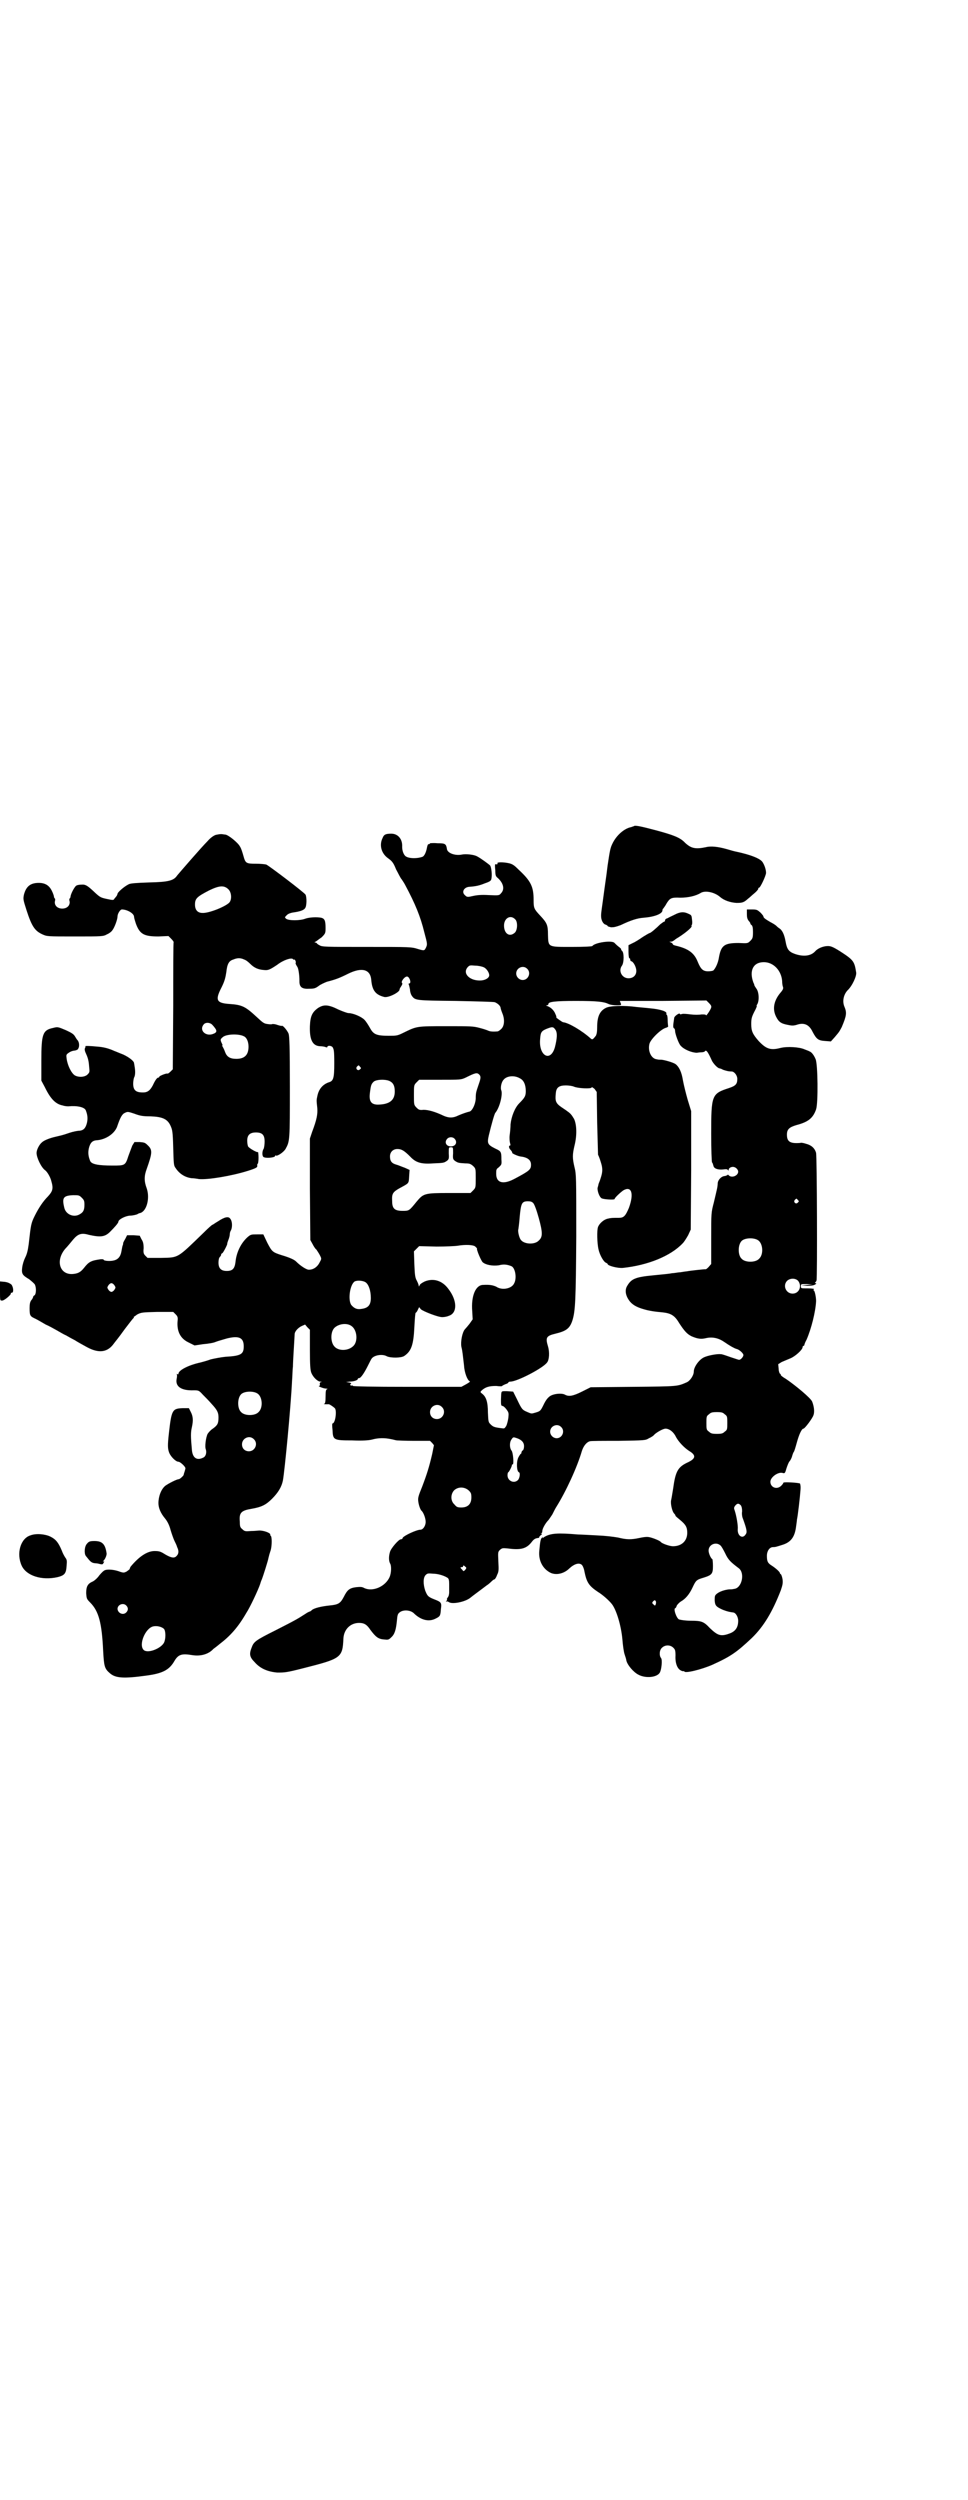 <?xml version="1.0" standalone="no"?>
<!DOCTYPE svg PUBLIC "-//W3C//DTD SVG 20010904//EN"
 "http://www.w3.org/TR/2001/REC-SVG-20010904/DTD/svg10.dtd">
<svg version="1.0" xmlns="http://www.w3.org/2000/svg"
 width="1112pt" height="2870pt" viewBox="0 0 1112 2870"
 preserveAspectRatio="xMidYMid meet">
<g transform="translate(0,2870) scale(0.5,-0.5)"
fill="#000000" stroke="none">
<path d="M1456 3843 c-1 0 -3 -1 -6 -2 -16 -3 -34 -19 -43 -38 -5 -10 -6 -17
-11 -50 -1 -9 -4 -32 -7 -52 -7 -53 -8 -55 -8 -64 0 -10 5 -19 11 -20 2 -1 4
-2 4 -3 0 -1 4 -2 8 -3 7 0 11 1 22 5 23 11 38 16 53 17 25 2 43 9 43 17 0 2
1 4 2 4 0 1 4 5 7 11 8 13 11 15 32 14 18 0 36 4 47 11 10 6 31 2 44 -9 9 -8
23 -13 38 -14 14 0 17 1 27 10 3 2 9 8 14 12 5 4 9 9 9 10 0 2 1 3 2 3 3 0 16
28 16 34 0 9 -5 21 -9 26 -7 8 -28 16 -61 23 -1 0 -12 3 -22 6 -18 5 -35 7
-46 4 -24 -5 -34 -3 -48 10 -11 12 -27 18 -68 29 -34 9 -48 12 -50 9z"/>
<path d="M495 3823 c-5 -2 -12 -7 -18 -14 -15 -15 -65 -73 -70 -79 -8 -12 -20
-15 -65 -16 -29 -1 -42 -2 -46 -4 -12 -6 -26 -19 -26 -22 0 -1 -1 -3 -2 -5 -1
-1 -3 -4 -5 -6 -2 -4 -3 -4 -17 -1 -14 3 -16 4 -26 13 -18 17 -23 21 -33 20
-4 0 -10 -1 -11 -2 -4 -1 -14 -20 -14 -26 0 -1 -1 -3 -2 -4 -1 0 -1 -4 0 -7 1
-9 -6 -16 -17 -16 -11 0 -18 7 -17 16 1 3 1 7 0 7 -1 1 -2 3 -2 4 0 2 -2 8 -5
14 -6 12 -15 18 -30 18 -19 0 -29 -8 -34 -27 -2 -10 -2 -11 6 -36 12 -37 19
-47 36 -55 11 -5 11 -5 75 -5 64 0 65 0 74 5 5 2 10 6 12 9 5 6 12 25 12 32 0
6 6 16 10 16 12 0 28 -9 28 -17 0 -2 2 -9 4 -15 9 -25 19 -30 52 -30 l23 1 6
-6 c4 -4 6 -7 6 -8 -1 0 -1 -66 -1 -146 l-1 -146 -5 -5 c-3 -3 -6 -5 -7 -5 -1
2 -19 -5 -19 -7 0 -1 -1 -2 -2 -2 -3 0 -7 -5 -13 -18 -6 -11 -11 -15 -19 -16
-19 -1 -26 4 -26 20 0 5 1 13 3 16 2 6 2 14 0 25 0 2 -1 5 -1 6 0 5 -12 14
-25 20 -8 3 -17 7 -20 8 -13 6 -25 9 -38 10 -21 2 -29 2 -29 1 1 -1 0 -3 -1
-5 -1 -2 0 -7 3 -13 5 -11 6 -18 7 -31 1 -10 1 -11 -4 -16 -6 -6 -20 -7 -29
-2 -8 5 -17 23 -19 39 -1 8 -1 9 5 13 4 3 10 5 14 5 4 1 7 2 8 5 3 5 2 15 -2
19 -2 2 -4 6 -6 9 -3 5 -8 8 -21 14 -17 7 -18 8 -29 5 -24 -5 -27 -14 -27 -75
l0 -46 8 -15 c13 -27 25 -39 41 -42 6 -2 12 -2 13 -2 21 2 37 -2 40 -9 4 -10
5 -18 3 -28 -3 -13 -8 -18 -17 -19 -5 0 -15 -2 -24 -5 -17 -6 -20 -6 -32 -9
-13 -3 -26 -8 -31 -13 -6 -5 -12 -17 -12 -24 0 -11 11 -34 20 -40 5 -4 12 -16
14 -25 5 -17 3 -23 -8 -35 -11 -11 -21 -26 -30 -44 -9 -18 -9 -21 -14 -65 -2
-15 -4 -23 -8 -31 -3 -6 -6 -15 -7 -23 -2 -15 1 -18 16 -27 5 -4 11 -9 13 -12
4 -8 3 -23 -1 -25 -2 -1 -3 -3 -3 -4 0 -1 -2 -5 -4 -7 -3 -4 -4 -9 -4 -18 0
-18 1 -19 14 -25 6 -3 16 -9 23 -13 7 -3 18 -9 25 -13 7 -4 17 -10 22 -12 5
-3 14 -8 20 -11 6 -4 19 -11 28 -16 26 -14 45 -12 59 5 9 12 10 12 28 37 10
13 19 25 20 25 1 1 1 2 0 2 -1 0 3 2 8 6 10 5 11 5 46 6 l37 0 5 -5 c5 -5 6
-7 5 -16 -2 -23 6 -40 25 -49 l14 -7 20 3 c12 1 24 3 28 5 5 2 16 5 26 8 28 7
39 2 39 -18 0 -18 -6 -22 -42 -24 -10 -1 -26 -4 -34 -6 -8 -3 -19 -6 -23 -7
-28 -6 -51 -18 -51 -26 0 -1 -1 -2 -2 -1 -2 1 -2 1 -2 0 1 -1 1 -5 0 -10 -4
-18 10 -28 39 -27 11 0 12 0 21 -10 5 -5 14 -14 20 -21 13 -14 16 -20 16 -31
0 -14 -2 -18 -13 -26 -5 -3 -10 -9 -12 -12 -4 -8 -7 -30 -4 -36 2 -7 0 -15 -5
-18 -15 -8 -25 -2 -27 16 -3 33 -3 41 0 54 3 14 3 24 -3 35 l-4 8 -15 0 c-23
-1 -25 -4 -31 -58 -3 -27 -3 -35 1 -45 4 -9 15 -20 21 -20 4 0 16 -11 16 -15
0 -1 -1 -5 -2 -8 -1 -3 -2 -6 -2 -7 0 -2 -9 -10 -11 -10 -5 0 -24 -10 -31 -15
-10 -8 -16 -25 -16 -40 0 -11 5 -23 15 -35 5 -6 10 -15 13 -27 3 -10 7 -21 9
-25 2 -4 5 -10 6 -14 4 -8 4 -15 -1 -20 -5 -6 -12 -5 -26 3 -11 7 -14 8 -25 8
-17 0 -36 -13 -55 -36 -1 -2 -2 -4 -2 -5 0 -1 -3 -3 -7 -6 -6 -3 -7 -3 -14 -1
-12 5 -29 7 -36 4 -3 -1 -8 -6 -13 -12 -4 -6 -11 -12 -15 -14 -12 -5 -15 -12
-15 -27 1 -12 1 -13 9 -21 20 -20 27 -47 30 -111 2 -36 3 -41 16 -52 13 -11
32 -12 83 -5 38 5 53 13 65 34 9 15 17 17 41 13 19 -3 37 2 48 14 1 1 7 5 14
11 25 19 43 39 62 72 8 12 27 52 32 67 1 4 3 9 4 11 2 5 14 42 15 49 2 8 2 8
5 17 3 11 3 31 0 33 -1 0 -1 2 -1 3 0 4 -17 10 -27 9 -2 0 -9 -1 -17 -1 -13
-1 -15 -1 -20 4 -5 4 -6 6 -6 17 -2 21 3 26 27 30 23 4 33 9 47 23 14 14 22
27 25 42 4 22 18 166 21 229 1 12 1 26 2 32 0 6 1 25 2 41 1 17 2 32 2 35 1 6
8 14 17 18 l7 3 5 -6 6 -6 0 -45 c0 -37 1 -47 3 -53 4 -11 15 -21 21 -21 4 0
4 -1 1 -1 -2 -1 -3 -3 -2 -5 0 -2 0 -4 -2 -4 -4 0 10 -6 16 -6 3 0 5 -1 3 -1
-3 -1 -4 -4 -4 -17 0 -13 -1 -16 -3 -17 -2 0 -1 -1 3 -1 3 0 6 0 7 0 1 1 13
-7 15 -10 4 -8 0 -34 -6 -34 -1 0 -1 -7 0 -15 1 -23 2 -24 45 -24 24 -1 38 0
46 2 14 4 29 4 43 1 6 -1 12 -3 14 -3 1 0 19 -1 39 -1 l37 0 5 -5 4 -5 -4 -20
c-7 -30 -12 -46 -23 -75 -9 -22 -10 -26 -9 -34 1 -9 5 -19 7 -21 5 -4 10 -18
10 -26 0 -9 -6 -18 -12 -18 -9 0 -39 -14 -41 -19 0 -2 -2 -3 -4 -3 -5 0 -23
-21 -25 -29 -3 -10 -3 -20 0 -26 4 -6 3 -23 -1 -32 -10 -22 -39 -34 -58 -25
-5 3 -9 3 -19 2 -15 -2 -20 -6 -28 -22 -8 -15 -12 -18 -33 -20 -19 -2 -36 -6
-41 -11 -2 -2 -4 -3 -5 -3 0 0 -5 -2 -9 -5 -19 -12 -18 -12 -69 -38 -46 -23
-50 -26 -55 -40 -6 -15 -4 -22 7 -33 13 -15 30 -22 52 -24 17 0 21 0 60 10 87
22 90 24 92 68 1 21 16 36 36 36 12 0 18 -4 26 -16 12 -16 18 -21 31 -22 10
-1 11 -1 17 5 8 7 11 18 13 39 1 12 2 15 6 18 8 7 26 6 34 -3 16 -15 34 -19
49 -11 10 5 11 6 12 22 2 14 1 16 -15 22 -15 6 -16 8 -21 20 -5 15 -5 30 1 36
4 4 6 4 17 3 12 0 27 -5 34 -10 2 -2 3 -5 3 -14 0 -7 0 -15 0 -19 0 -3 -1 -9
-3 -11 -2 -3 -3 -5 -2 -5 1 0 0 -2 -1 -3 -2 -3 -2 -3 0 -2 1 1 3 0 5 -1 7 -6
38 0 50 10 2 2 28 21 37 28 2 1 7 5 11 9 3 3 6 5 7 5 1 0 4 4 6 10 4 8 4 11 3
31 -1 22 -1 22 4 27 5 4 6 4 17 3 30 -4 43 -1 55 14 6 8 9 9 15 10 2 0 3 1 3
1 -1 1 1 3 3 5 3 2 4 3 2 4 -2 0 -2 1 0 1 1 0 2 2 2 5 0 5 7 18 14 25 1 1 5 7
9 13 3 6 7 14 9 17 22 35 48 91 59 129 4 12 11 20 18 22 2 1 32 1 66 1 61 1
62 1 70 6 5 2 11 6 13 9 7 6 20 13 25 13 9 0 19 -8 24 -19 6 -11 18 -24 30
-32 17 -10 16 -18 -4 -27 -21 -10 -27 -20 -32 -57 -2 -12 -4 -25 -5 -29 -2 -7
2 -26 7 -31 2 -2 3 -4 3 -5 0 -1 5 -5 11 -10 12 -10 16 -16 16 -29 0 -19 -13
-31 -33 -31 -7 0 -25 6 -28 10 -2 3 -20 10 -27 11 -5 1 -13 0 -22 -2 -19 -4
-29 -4 -49 1 -12 2 -27 4 -50 5 -18 1 -37 2 -42 2 -47 4 -63 3 -78 -6 -3 -3
-4 -3 -3 -1 1 3 1 3 -1 0 -4 -2 -5 -9 -7 -31 -2 -22 8 -41 26 -50 13 -6 31 -2
43 10 12 11 23 14 29 8 2 -2 5 -9 6 -16 5 -24 10 -32 31 -46 10 -6 25 -19 32
-28 10 -13 21 -48 24 -81 1 -13 3 -28 5 -34 2 -6 4 -12 4 -14 2 -10 16 -27 28
-33 17 -9 43 -6 49 5 4 7 6 29 3 33 -5 6 -4 19 2 24 7 7 19 7 26 0 4 -4 5 -6
5 -18 -1 -17 4 -30 12 -34 3 -2 6 -2 7 -2 0 1 1 1 1 0 0 -6 40 4 65 15 42 19
56 29 90 61 28 27 48 61 67 110 4 12 5 16 4 25 -1 6 -3 11 -4 12 -1 0 -2 1 -2
2 0 3 -9 11 -18 17 -10 6 -12 10 -12 23 0 11 6 20 14 20 6 0 8 1 21 5 20 6 29
18 32 42 1 7 2 14 2 16 2 8 7 52 8 66 1 10 0 15 -1 17 -3 2 -38 4 -38 2 0 -1
-2 -4 -5 -7 -10 -10 -25 -4 -25 9 0 11 19 24 29 20 4 -1 5 0 8 11 2 6 5 14 7
16 2 2 5 8 6 12 1 4 3 9 4 10 1 1 4 11 7 22 5 18 11 31 15 31 3 0 21 24 23 31
3 8 1 21 -3 31 -3 8 -38 37 -60 52 -7 4 -12 8 -12 9 0 2 -1 3 -2 3 -1 1 -3 6
-3 11 l-1 11 8 5 c5 2 14 6 19 8 11 4 29 20 29 26 0 2 1 3 2 3 1 0 2 1 2 2 0
1 2 7 5 12 11 25 21 65 22 89 0 9 -3 23 -5 24 -2 1 -1 2 0 3 2 1 -4 2 -13 2
-17 0 -17 0 -17 5 0 5 0 5 14 5 l13 -1 -13 -1 -13 -1 14 -1 c10 0 15 1 18 3 3
2 3 3 1 3 -2 0 -2 1 -1 2 1 0 2 2 3 4 2 6 1 285 -1 293 -3 11 -11 18 -23 21
-6 2 -12 3 -13 2 -24 -2 -31 3 -31 19 0 12 5 17 22 22 27 7 38 16 45 36 5 15
4 103 -1 115 -4 10 -10 17 -14 18 -1 1 -7 3 -12 5 -11 5 -39 7 -55 3 -23 -6
-33 -2 -50 16 -14 16 -17 23 -17 39 0 12 1 16 7 28 4 7 6 13 6 13 -1 0 -1 1 0
3 6 8 5 29 -1 37 -2 3 -5 7 -5 9 0 1 -1 3 -2 5 -10 27 -1 47 24 47 22 0 40
-19 42 -43 0 -6 1 -12 2 -14 1 -3 0 -6 -4 -11 -17 -19 -21 -39 -12 -57 6 -12
11 -16 27 -19 9 -2 13 -2 20 0 17 6 29 1 37 -16 9 -17 13 -20 29 -21 l13 -1 9
10 c12 14 11 14 16 23 11 26 12 33 6 47 -5 12 -2 27 7 37 11 10 22 34 20 42
-4 25 -6 28 -37 48 -16 10 -21 12 -28 12 -10 0 -23 -5 -29 -12 -10 -11 -27
-13 -47 -6 -14 5 -18 11 -21 28 -3 17 -8 27 -15 31 -3 2 -6 5 -7 6 -1 1 -7 5
-13 8 -12 7 -16 10 -16 13 0 1 -3 5 -7 9 -7 6 -8 7 -19 7 l-12 0 0 -11 c0 -7
1 -11 4 -15 2 -2 4 -5 4 -6 0 -1 1 -3 3 -4 2 -2 3 -6 3 -16 0 -13 -1 -15 -6
-20 -6 -6 -6 -6 -27 -5 -32 0 -40 -5 -45 -32 -2 -14 -8 -26 -13 -31 -1 -1 -7
-2 -12 -2 -12 0 -17 5 -24 22 -8 20 -21 30 -51 37 -4 1 -6 2 -6 3 0 1 -2 3 -4
4 -5 2 -5 2 -1 2 2 0 5 1 6 2 2 1 4 3 7 5 17 10 37 26 35 29 -1 1 0 2 0 2 1 0
2 5 1 12 -1 10 -1 11 -8 14 -10 5 -19 5 -32 -2 -6 -3 -13 -6 -16 -8 -4 -1 -6
-3 -6 -5 0 -2 -1 -3 -2 -3 -1 0 -5 -3 -9 -6 -9 -9 -22 -20 -24 -20 -1 0 -8 -4
-16 -9 -7 -5 -18 -12 -23 -14 l-10 -5 0 -15 c0 -9 1 -15 2 -15 1 0 2 -1 2 -3
0 -2 1 -4 3 -4 5 -2 11 -14 11 -22 0 -10 -7 -17 -18 -17 -15 0 -24 17 -15 29
5 7 5 31 0 34 -1 1 -2 3 -2 3 1 1 -2 4 -5 6 -4 3 -8 7 -10 9 -5 7 -46 1 -51
-7 -1 -1 -18 -2 -47 -2 -56 0 -54 -1 -55 28 0 22 -2 27 -18 44 -14 15 -15 17
-15 36 0 30 -6 43 -34 69 -10 10 -14 13 -22 15 -13 3 -29 3 -27 0 1 -2 -1 -3
-5 -2 -1 0 -1 -7 0 -14 0 -12 1 -14 6 -18 13 -12 16 -26 7 -35 -4 -5 -5 -5
-28 -4 -17 1 -27 0 -36 -2 -13 -3 -14 -3 -19 2 -8 7 -2 18 10 19 15 1 24 3 36
8 12 4 14 6 15 10 2 10 0 27 -3 31 -3 3 -22 17 -30 21 -7 4 -26 6 -35 4 -15
-3 -32 3 -34 12 -2 13 -4 14 -22 14 -9 1 -17 0 -17 0 0 -1 -1 -2 -3 -2 -2 0
-3 -3 -4 -8 -2 -11 -6 -19 -10 -21 -14 -5 -34 -4 -40 2 -4 4 -7 12 -7 21 1 18
-10 30 -25 30 -13 0 -17 -2 -20 -10 -8 -16 -3 -35 12 -46 10 -7 13 -11 19 -26
5 -9 10 -20 13 -23 2 -3 6 -9 8 -13 23 -43 35 -72 44 -109 7 -26 7 -27 4 -34
-4 -8 -4 -8 -18 -4 -16 5 -16 5 -121 5 -91 0 -101 0 -106 4 -3 1 -6 4 -6 4 0
1 -2 2 -3 2 -3 0 -3 1 0 2 2 1 8 6 14 10 9 9 9 10 9 22 0 16 -2 21 -10 23 -11
2 -27 1 -36 -2 -12 -5 -40 -5 -45 0 -3 3 -3 3 2 8 3 3 8 5 14 6 15 2 25 5 28
10 4 5 4 25 1 31 -3 5 -82 65 -90 69 -3 1 -14 2 -24 2 -23 0 -24 1 -29 19 -2
7 -5 17 -8 21 -4 8 -27 27 -34 27 -2 0 -6 1 -9 1 -3 0 -9 -1 -13 -2z m30 -125
c7 -7 8 -23 2 -30 -8 -9 -47 -25 -62 -24 -11 0 -17 7 -17 19 0 14 4 18 33 33
23 11 34 12 44 2z m659 -69 c6 -6 5 -26 -2 -31 -12 -10 -24 -1 -24 17 0 17 15
26 26 14z m-623 -92 c4 -1 10 -6 14 -10 9 -9 18 -13 31 -14 10 -1 13 0 31 12
14 11 33 17 36 13 1 -1 2 -2 3 -1 2 1 5 -7 3 -8 0 -1 1 -4 3 -7 3 -4 4 -10 5
-18 1 -7 1 -16 1 -20 1 -11 7 -15 23 -14 11 0 14 1 22 7 4 3 13 7 18 9 20 5
30 9 48 18 32 16 52 11 54 -14 2 -24 10 -34 30 -39 10 -2 35 11 35 17 0 2 2 5
4 8 2 3 3 6 2 7 -4 2 5 15 11 15 6 0 11 -16 5 -16 -1 0 -2 -1 -1 -2 1 -2 2 -7
3 -12 0 -5 2 -11 4 -14 8 -11 8 -11 101 -12 47 -1 88 -2 90 -3 7 -3 12 -8 13
-12 0 -2 2 -8 4 -13 6 -14 5 -29 -2 -36 -3 -3 -7 -6 -9 -6 -12 -1 -18 0 -22 2
-2 1 -11 4 -19 6 -15 4 -20 4 -77 4 -69 0 -67 0 -98 -15 -14 -7 -16 -7 -34 -7
-28 0 -35 3 -43 18 -4 7 -9 15 -13 19 -7 7 -26 15 -36 15 -3 0 -14 4 -23 8
-24 12 -34 12 -47 4 -14 -10 -18 -19 -19 -42 -1 -31 6 -45 23 -46 5 0 11 -1
13 -2 3 -1 4 -1 4 0 0 4 8 4 12 0 3 -5 4 -8 4 -37 0 -35 -2 -41 -13 -44 -14
-5 -23 -16 -26 -32 -2 -9 -2 -9 0 -27 1 -14 -1 -26 -12 -55 l-5 -15 0 -116 1
-117 5 -9 c2 -4 6 -11 9 -13 2 -3 6 -9 8 -13 4 -8 4 -8 -1 -17 -5 -10 -15 -17
-26 -16 -5 1 -17 8 -28 19 -4 4 -15 9 -32 14 -22 7 -23 8 -34 29 l-9 19 -14 0
c-14 0 -15 0 -23 -7 -15 -14 -25 -35 -27 -57 -2 -15 -7 -20 -20 -20 -13 0 -19
6 -19 19 0 6 1 11 3 13 2 2 3 4 3 5 0 2 1 3 3 4 2 1 13 22 11 22 0 0 1 4 3 9
2 5 3 10 3 13 0 2 1 6 3 9 3 7 3 20 -2 26 -4 6 -13 4 -28 -6 -7 -4 -12 -8 -13
-8 -1 0 -10 -8 -20 -18 -62 -60 -57 -57 -98 -58 l-31 0 -5 5 c-4 4 -5 7 -4 17
0 10 -1 15 -5 21 l-4 8 -14 1 -15 0 -4 -8 c-3 -5 -5 -9 -5 -10 0 -1 0 -3 -1
-5 -1 -2 -2 -9 -3 -14 -2 -12 -8 -19 -18 -21 -8 -2 -23 -1 -23 2 0 1 -3 1 -6
1 -23 -3 -28 -6 -39 -20 -8 -10 -14 -13 -26 -14 -30 -2 -40 31 -17 58 5 5 13
15 18 21 11 13 19 16 36 11 27 -6 37 -5 49 7 10 10 19 20 19 23 0 5 15 13 26
14 7 0 14 2 17 3 3 2 6 3 7 3 15 4 23 34 15 57 -6 16 -6 28 0 44 13 37 14 44
2 55 -6 6 -8 6 -18 7 l-12 0 -5 -8 c-2 -5 -6 -16 -9 -24 -7 -22 -8 -22 -36
-22 -34 0 -49 3 -52 11 -4 10 -5 18 -3 28 3 13 8 18 17 19 22 1 44 16 49 34 6
17 10 26 17 29 6 3 7 3 22 -2 13 -5 20 -6 37 -6 27 -1 39 -6 46 -22 4 -9 5
-13 6 -50 1 -35 1 -41 5 -46 9 -14 22 -22 37 -24 4 0 12 -1 17 -2 20 -2 75 7
113 19 19 6 22 8 21 12 0 2 0 4 1 4 1 0 2 6 2 14 0 8 -1 14 -1 13 -2 -2 -21 9
-23 13 -1 2 -2 8 -2 13 0 13 6 19 20 19 15 0 20 -6 20 -21 0 -6 -1 -13 -2 -16
-4 -6 -4 -16 -1 -19 4 -4 27 -2 27 2 0 1 1 2 2 1 3 -2 17 7 22 15 10 18 10 19
10 143 0 93 -1 116 -3 122 -3 7 -12 18 -15 18 0 -1 -5 0 -11 2 -5 2 -10 2 -11
2 -1 -1 -6 -1 -12 0 -8 1 -11 4 -23 15 -27 25 -34 29 -64 31 -30 2 -33 9 -18
38 7 14 9 22 11 35 2 19 6 26 16 29 9 4 17 4 25 0z m551 -18 c6 -3 12 -12 12
-18 0 -6 -8 -11 -18 -12 -26 -2 -45 16 -31 31 4 4 5 4 17 3 7 0 16 -2 20 -4z
m99 -3 c10 -9 3 -26 -10 -26 -8 0 -15 7 -15 15 0 13 16 20 25 11z m423 -89
c-1 -5 -12 -21 -12 -18 0 2 -4 2 -10 2 -6 -1 -17 -1 -25 0 -8 1 -17 2 -20 1
-3 -1 -5 -1 -5 0 0 4 -13 -5 -13 -9 -3 -19 -3 -23 0 -24 1 -1 2 -3 2 -6 0 -6
8 -29 13 -34 8 -9 26 -16 37 -16 1 0 6 1 10 1 4 0 8 1 9 3 3 3 7 -3 16 -23 4
-7 13 -17 18 -17 0 0 4 -1 7 -3 6 -2 12 -4 20 -4 6 0 13 -9 13 -17 0 -12 -4
-16 -19 -21 -40 -13 -41 -16 -41 -105 0 -36 1 -65 2 -66 1 0 2 -4 3 -7 1 -7
10 -10 22 -9 7 1 10 1 11 -1 2 -2 2 -2 2 0 0 4 5 7 10 7 6 0 12 -6 12 -11 0
-9 -14 -15 -21 -9 -2 2 -3 3 -3 2 0 -1 -3 -2 -6 -3 -8 0 -16 -8 -17 -16 0 -4
-1 -11 -2 -15 -1 -4 -4 -18 -7 -30 -6 -23 -6 -23 -6 -82 l0 -59 -6 -7 c-3 -3
-6 -6 -8 -5 -2 0 -33 -3 -43 -5 -2 0 -8 -1 -14 -2 -5 0 -13 -2 -18 -2 -11 -2
-15 -2 -44 -5 -42 -4 -51 -8 -61 -26 -5 -10 -2 -23 8 -35 8 -9 19 -14 39 -19
10 -2 13 -3 35 -5 19 -2 28 -7 38 -24 13 -20 19 -26 29 -31 14 -6 22 -7 34 -4
14 3 28 0 41 -9 13 -9 22 -14 28 -16 6 -1 16 -10 16 -14 0 -4 -6 -11 -10 -11
-1 0 -10 3 -19 6 -9 3 -19 7 -23 7 -8 1 -31 -3 -40 -8 -11 -6 -22 -22 -22 -32
0 -9 -9 -22 -17 -25 -21 -9 -19 -9 -121 -10 l-99 -1 -20 -10 c-20 -10 -30 -12
-39 -7 -5 3 -17 3 -27 0 -10 -3 -16 -10 -23 -25 -6 -12 -7 -13 -17 -16 -10 -3
-10 -3 -19 1 -12 5 -13 6 -24 29 l-9 18 -14 1 c-15 0 -13 2 -14 -19 0 -12 0
-15 4 -15 1 0 5 -3 8 -7 6 -8 6 -9 5 -20 -1 -7 -3 -15 -5 -19 -4 -6 -4 -6 -11
-5 -16 2 -19 3 -25 9 -5 5 -5 6 -6 27 0 24 -4 36 -13 43 -5 4 -5 4 -1 8 9 8
18 10 33 10 8 -1 14 -1 14 0 0 1 3 2 7 4 4 1 7 3 7 4 0 1 2 2 5 2 15 0 75 31
84 44 5 6 6 24 2 37 -6 20 -4 24 17 29 25 6 33 12 39 30 7 22 8 47 9 193 0
137 0 143 -4 159 -5 21 -5 29 0 50 6 24 5 48 -1 61 -5 8 -7 12 -16 18 -1 1 -7
5 -13 9 -13 9 -15 14 -13 32 1 13 7 18 23 18 6 0 15 -1 19 -3 10 -4 39 -5 40
-2 1 2 3 0 7 -3 l5 -7 1 -70 c1 -38 2 -72 2 -74 1 -2 4 -9 6 -16 5 -15 5 -23
0 -38 -2 -7 -5 -13 -5 -14 0 -1 -1 -5 -2 -8 -1 -7 4 -21 9 -24 5 -3 30 -4 30
-2 0 3 13 15 20 20 19 11 25 -7 13 -40 -8 -19 -12 -23 -23 -23 -15 0 -18 0
-26 -2 -9 -2 -19 -11 -22 -19 -3 -8 -2 -38 1 -51 3 -14 12 -29 17 -31 2 -1 4
-2 4 -3 0 -4 23 -10 35 -9 57 6 110 27 138 57 3 3 8 11 12 18 l6 13 1 136 0
136 -8 26 c-4 14 -9 34 -11 45 -3 19 -9 31 -17 37 -6 4 -24 9 -32 10 -4 0 -8
0 -11 1 -12 1 -21 18 -17 35 2 10 25 33 37 37 4 1 7 3 6 4 0 1 -1 7 -1 14 0 6
-1 12 -2 12 -1 0 -1 1 -1 3 2 5 -15 10 -37 12 -8 1 -22 2 -31 3 -29 4 -62 3
-71 -2 -14 -7 -20 -20 -20 -44 0 -11 -1 -16 -3 -20 -7 -9 -8 -9 -11 -7 -21 19
-52 37 -64 38 -2 0 -17 11 -16 11 1 0 0 4 -2 8 -3 8 -10 15 -18 18 -4 1 -4 2
-1 2 1 0 3 1 3 3 0 5 15 7 63 7 50 0 65 -2 75 -7 4 -2 12 -3 18 -3 12 0 12 0
10 5 l-2 5 99 0 100 1 6 -6 c4 -4 6 -7 5 -10z m-1147 -39 c13 -14 13 -18 2
-22 -17 -6 -32 9 -21 22 4 5 13 5 19 0z m789 -12 c5 -7 4 -20 -1 -40 -10 -36
-38 -20 -34 19 1 15 3 18 15 23 13 5 15 5 20 -2z m-716 -15 c7 -3 11 -13 11
-24 0 -19 -9 -28 -28 -28 -15 0 -22 5 -26 16 -2 6 -5 11 -6 13 -1 1 -1 2 0 2
1 0 0 2 -2 6 -3 7 -3 8 3 13 8 7 36 8 48 2z m267 -70 c3 -3 3 -4 0 -6 -4 -5
-11 1 -7 6 4 4 4 4 7 0z m274 -18 c4 -4 4 -8 -1 -22 -6 -18 -7 -19 -7 -34 -1
-13 -8 -27 -14 -29 -5 -1 -17 -5 -26 -9 -12 -6 -21 -6 -33 -1 -21 10 -36 14
-47 14 -9 -1 -11 0 -16 5 -6 6 -6 7 -6 29 0 22 0 23 6 29 l6 6 48 0 c48 0 48
0 59 5 22 11 26 12 31 7z m94 -9 c8 -4 13 -14 13 -29 0 -11 -2 -15 -15 -28
-10 -10 -18 -30 -20 -48 0 -7 -1 -18 -2 -25 -1 -7 0 -16 1 -19 1 -3 1 -5 0 -5
-4 0 -3 -6 1 -10 3 -3 4 -6 4 -7 -1 -1 12 -7 18 -8 17 -2 25 -8 25 -19 0 -11
-3 -14 -39 -33 -25 -13 -41 -9 -41 12 0 9 0 11 6 15 6 6 7 6 6 18 0 18 -1 19
-14 25 -18 9 -19 12 -15 30 6 25 13 50 15 52 10 12 17 41 14 51 -3 6 0 20 5
25 7 9 25 11 38 3z m-298 -7 c7 -4 10 -11 10 -23 0 -20 -12 -29 -36 -30 -18
-1 -24 7 -21 28 2 16 3 19 8 24 5 6 30 7 39 1z m147 -131 c8 -8 3 -18 -8 -18
-11 0 -16 10 -8 18 4 4 12 4 16 0z m-3 -34 c-1 -12 0 -14 4 -17 7 -5 9 -5 24
-6 10 0 12 -1 18 -6 6 -6 6 -6 6 -28 0 -21 0 -22 -6 -28 l-6 -6 -49 0 c-57 0
-59 -1 -75 -20 -17 -21 -17 -21 -32 -21 -18 0 -24 5 -24 22 -1 17 1 21 17 30
22 12 21 10 22 27 l1 15 -11 5 c-6 2 -15 6 -19 7 -11 3 -15 8 -15 19 0 10 7
17 17 17 9 0 15 -3 29 -17 13 -14 25 -18 53 -16 24 1 25 1 32 6 4 3 5 5 4 17
0 14 0 14 5 14 5 0 5 0 5 -14z m-853 -102 c5 -5 6 -7 6 -16 0 -13 -3 -18 -13
-23 -13 -6 -29 1 -33 15 -6 24 -3 29 20 30 13 0 14 0 20 -6z m1645 -5 c3 -3 3
-3 0 -6 -4 -5 -11 1 -7 6 4 4 4 4 7 0z m-608 -7 c3 -3 8 -17 13 -35 9 -33 9
-43 0 -51 -9 -10 -33 -9 -41 1 -4 4 -8 21 -6 25 0 1 2 13 3 28 3 32 5 36 19
36 6 0 9 -1 12 -4z m516 -85 c12 -7 14 -33 3 -43 -8 -9 -32 -9 -40 0 -9 8 -9
32 0 41 7 7 27 8 37 2z m-649 -15 c2 -2 4 -4 4 -4 -2 -2 9 -28 13 -32 7 -6 22
-9 37 -7 11 3 19 2 29 -2 9 -4 13 -28 6 -40 -6 -12 -28 -16 -41 -7 -7 3 -14 5
-30 4 -17 0 -28 -25 -25 -61 l1 -18 -7 -10 c-4 -5 -9 -11 -11 -13 -6 -7 -10
-28 -8 -40 3 -12 3 -18 6 -42 1 -18 8 -35 13 -37 2 -1 -1 -3 -8 -7 l-11 -6
-124 0 c-79 0 -124 1 -125 2 -1 1 -2 2 -3 1 -1 -1 -2 0 -3 1 -1 1 0 2 1 3 2 1
1 2 -4 3 l-7 1 8 1 c9 0 19 3 19 6 0 1 1 2 3 2 4 0 12 12 20 28 4 8 8 16 9 17
6 8 25 11 35 5 9 -4 33 -4 40 1 16 11 21 25 23 66 1 19 2 32 3 33 1 0 4 4 5 7
l3 6 4 -5 c6 -5 39 -18 49 -18 4 0 11 1 15 3 20 6 20 35 -1 62 -14 19 -34 25
-54 17 -6 -3 -11 -6 -12 -9 -1 -3 -2 -3 -2 -1 0 2 -2 7 -4 11 -4 7 -5 12 -6
38 l-1 30 6 6 6 6 40 -1 c21 0 43 1 49 2 18 3 36 2 40 -2z m742 -79 c9 -12 2
-29 -13 -29 -15 0 -23 18 -13 29 7 7 20 7 26 0z m-994 -3 c7 -5 12 -19 12 -36
0 -16 -6 -23 -21 -25 -11 -2 -17 1 -24 9 -8 12 -3 47 8 54 6 3 19 2 25 -2z
m-577 -7 c3 -5 3 -5 0 -10 -2 -3 -5 -5 -7 -5 -2 0 -5 2 -7 5 -3 5 -3 5 0 10 2
3 5 5 7 5 2 0 5 -2 7 -5z m544 -93 c14 -9 16 -37 4 -47 -12 -11 -34 -11 -43 0
-9 10 -9 34 1 43 10 9 28 11 38 4z m-216 -155 c12 -7 14 -33 3 -43 -8 -9 -32
-9 -40 0 -9 8 -9 32 0 41 7 7 27 8 37 2z m424 -31 c11 -10 3 -28 -11 -28 -9 0
-16 6 -16 16 0 14 17 22 27 12z m650 -17 c6 -4 6 -6 6 -20 0 -14 0 -16 -6 -20
-4 -4 -7 -5 -18 -5 -11 0 -14 1 -18 5 -6 4 -6 6 -6 20 0 14 0 16 6 20 4 4 7 5
18 5 11 0 14 -1 18 -5z m-376 -29 c10 -9 3 -26 -10 -26 -8 0 -15 7 -15 15 0
13 16 20 25 11z m-706 -28 c11 -10 3 -28 -11 -28 -9 0 -16 6 -16 16 0 14 17
22 27 12z m605 2 c11 -4 16 -10 16 -18 0 -4 -1 -9 -3 -10 -2 -1 -3 -4 -3 -5 0
-2 -1 -3 -2 -3 0 0 -3 -4 -5 -8 -5 -10 -4 -32 1 -34 4 -1 2 -14 -2 -18 -9 -9
-24 -2 -24 11 0 4 1 7 2 7 1 0 9 14 8 17 0 0 1 1 2 1 3 0 1 28 -3 32 -4 5 -5
18 0 25 4 6 4 6 13 3z m-111 -120 c5 -5 6 -7 6 -16 0 -15 -8 -23 -23 -23 -9 0
-11 1 -16 7 -9 8 -9 23 -1 32 9 9 24 9 34 0z m625 -34 c2 -3 3 -7 3 -14 -1 -5
0 -13 2 -17 9 -25 10 -31 6 -36 -7 -11 -19 -3 -18 12 1 8 -3 31 -7 43 -2 5 -2
7 1 11 5 6 8 6 13 1z m-47 -92 c2 -1 7 -10 11 -18 7 -15 12 -20 32 -35 14 -12
6 -46 -12 -47 -3 -1 -8 -1 -11 -1 -10 -1 -22 -5 -28 -10 -5 -4 -5 -6 -5 -16 1
-11 3 -14 19 -21 10 -4 16 -5 23 -6 6 0 12 -10 12 -19 0 -15 -6 -24 -19 -29
-21 -8 -28 -5 -46 12 -14 15 -19 17 -44 17 -13 0 -24 2 -27 3 -6 3 -14 26 -8
26 0 0 2 2 3 6 2 3 6 7 9 9 11 6 20 17 27 32 8 17 9 18 26 23 19 6 21 9 21 27
0 8 -1 15 -1 15 -4 2 -9 14 -9 20 0 14 17 21 27 12z m-586 -49 c3 -2 3 -3 0
-7 -4 -4 -4 -4 -7 0 -5 5 -5 6 -1 6 2 0 3 1 3 2 0 3 2 2 5 -1z m438 -80 c1 -3
-1 -9 -2 -9 -1 0 -3 1 -4 3 -3 2 -3 3 -1 6 4 4 5 4 7 0z m-1217 -9 c5 -5 5
-11 0 -16 -7 -7 -19 -2 -20 8 0 10 13 15 20 8z m87 -54 c4 -6 4 -22 0 -31 -7
-14 -38 -26 -47 -17 -12 12 4 50 22 54 9 2 20 -1 25 -6z"/>
<path d="M0 2776 c0 -22 0 -22 5 -22 5 0 20 13 20 16 -1 1 0 2 2 2 5 0 4 13
-1 19 -4 3 -8 5 -15 6 l-11 1 0 -22z"/>
<path d="M70 2215 c-23 -7 -33 -42 -20 -70 11 -23 46 -34 82 -26 16 4 20 8 21
26 1 11 1 14 -3 19 -2 3 -6 10 -8 16 -8 19 -14 26 -26 32 -12 6 -33 8 -46 3z"/>
<path d="M200 2196 c-6 -6 -7 -22 -3 -28 11 -14 13 -16 21 -17 4 0 9 -1 12 -2
5 -1 6 -1 8 3 2 4 2 4 0 3 -2 -1 -2 0 0 2 4 4 7 12 7 16 -3 22 -10 29 -28 29
-10 0 -13 -1 -17 -6z"/>
</g>
</svg>
